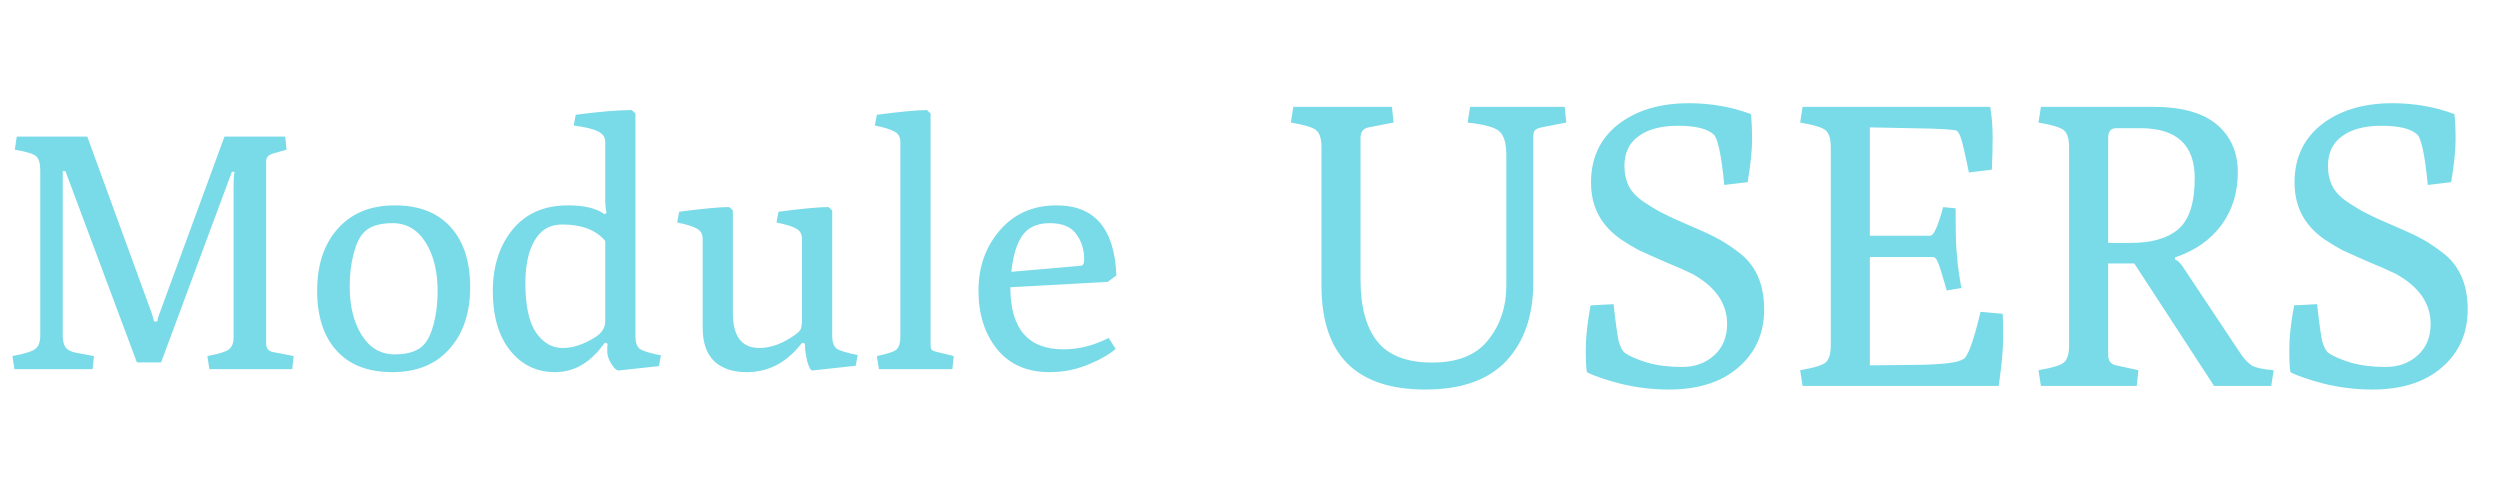 <svg width="149" height="29" viewBox="0 0 149 29" fill="none" xmlns="http://www.w3.org/2000/svg">
<path d="M89.776 9.248C89.776 8.544 89.64 8.072 89.368 7.832C89.112 7.592 88.48 7.416 87.472 7.304L87.616 6.368H93.256L93.352 7.304L91.864 7.592C91.576 7.656 91.424 7.768 91.408 7.928C91.392 7.992 91.384 8.088 91.384 8.216V16.832C91.384 18.8 90.848 20.36 89.776 21.512C88.704 22.648 87.096 23.216 84.952 23.216C80.824 23.216 78.76 21.152 78.76 17.024V8.792C78.76 8.296 78.664 7.96 78.472 7.784C78.296 7.608 77.784 7.448 76.936 7.304L77.08 6.368H82.96L83.056 7.304L81.568 7.592C81.248 7.656 81.088 7.864 81.088 8.216V16.664C81.088 18.296 81.424 19.528 82.096 20.36C82.768 21.192 83.856 21.608 85.36 21.608C86.88 21.608 87.992 21.16 88.696 20.264C89.416 19.368 89.776 18.288 89.776 17.024V9.248ZM96.84 21.032C97.112 21.224 97.552 21.416 98.16 21.608C98.784 21.784 99.48 21.872 100.248 21.872C101.016 21.872 101.656 21.64 102.168 21.176C102.68 20.712 102.936 20.088 102.936 19.304C102.936 18.088 102.248 17.096 100.872 16.328C100.52 16.152 99.976 15.912 99.24 15.608C98.504 15.288 97.984 15.056 97.68 14.912C97.376 14.752 97.016 14.536 96.6 14.264C96.2 13.976 95.888 13.688 95.664 13.4C95.104 12.712 94.824 11.872 94.824 10.88C94.824 9.424 95.36 8.272 96.432 7.424C97.52 6.576 98.928 6.152 100.656 6.152C101.968 6.152 103.2 6.368 104.352 6.8C104.4 7.184 104.424 7.696 104.424 8.336C104.424 8.96 104.336 9.8 104.16 10.856L102.768 11.024C102.592 9.216 102.376 8.208 102.12 8C101.736 7.664 101.032 7.496 100.008 7.496C99 7.496 98.216 7.704 97.656 8.12C97.096 8.52 96.816 9.112 96.816 9.896C96.816 10.344 96.904 10.744 97.08 11.096C97.256 11.448 97.576 11.776 98.04 12.08C98.504 12.384 98.872 12.6 99.144 12.728C99.544 12.936 100.104 13.192 100.824 13.496C101.544 13.8 102.104 14.064 102.504 14.288C102.904 14.512 103.336 14.808 103.8 15.176C104.696 15.928 105.144 17.016 105.144 18.44C105.144 19.864 104.632 21.016 103.608 21.896C102.6 22.776 101.216 23.216 99.456 23.216C98.512 23.216 97.568 23.104 96.624 22.88C95.696 22.64 95.016 22.408 94.584 22.184C94.536 21.992 94.512 21.536 94.512 20.816C94.512 20.096 94.608 19.224 94.8 18.2L96.168 18.128C96.296 19.28 96.4 20.024 96.48 20.36C96.576 20.696 96.696 20.92 96.84 21.032ZM107.434 23L107.29 22.064C108.138 21.92 108.65 21.76 108.826 21.584C109.018 21.408 109.114 21.072 109.114 20.576V8.792C109.114 8.296 109.018 7.96 108.826 7.784C108.65 7.608 108.138 7.448 107.29 7.304L107.434 6.368H118.618C118.714 6.96 118.762 7.552 118.762 8.144C118.762 8.72 118.746 9.376 118.714 10.112L117.346 10.28C117.122 9.176 116.962 8.488 116.866 8.216C116.77 7.928 116.658 7.776 116.53 7.76C116.146 7.712 115.658 7.68 115.066 7.664L111.442 7.592V14.048H115.042C115.25 14.048 115.506 13.48 115.81 12.344L116.554 12.416C116.554 13.584 116.57 14.4 116.602 14.864C116.65 15.328 116.674 15.608 116.674 15.704C116.69 15.8 116.722 16.032 116.77 16.4C116.834 16.768 116.874 17.024 116.89 17.168L116.026 17.312C115.77 16.4 115.594 15.84 115.498 15.632C115.418 15.424 115.322 15.32 115.21 15.32H111.442V21.776L113.578 21.752C115.386 21.752 116.49 21.656 116.89 21.464C116.938 21.432 116.97 21.416 116.986 21.416C117.258 21.336 117.61 20.392 118.042 18.584L119.362 18.704C119.378 18.976 119.386 19.464 119.386 20.168C119.386 20.856 119.298 21.8 119.122 23H107.434ZM121.638 23L121.494 22.064C122.342 21.92 122.854 21.76 123.03 21.584C123.222 21.408 123.318 21.072 123.318 20.576V8.792C123.318 8.296 123.222 7.96 123.03 7.784C122.854 7.608 122.342 7.448 121.494 7.304L121.638 6.368H128.31C130.022 6.368 131.294 6.72 132.126 7.424C132.958 8.128 133.374 9.08 133.374 10.28C133.374 11.48 133.046 12.528 132.39 13.424C131.734 14.304 130.814 14.944 129.63 15.344V15.464C129.79 15.512 129.966 15.688 130.158 15.992L133.542 21.08C133.782 21.432 134.014 21.672 134.238 21.8C134.478 21.928 134.902 22.016 135.51 22.064L135.366 23H131.958L127.206 15.704H125.646V21.152C125.646 21.504 125.806 21.712 126.126 21.776L127.446 22.064L127.35 23H121.638ZM125.646 14.48H126.966C128.23 14.48 129.182 14.208 129.822 13.664C130.478 13.104 130.806 12.088 130.806 10.616C130.806 8.632 129.726 7.64 127.566 7.64H126.126C125.806 7.64 125.646 7.832 125.646 8.216V14.48ZM138.77 21.032C139.042 21.224 139.482 21.416 140.09 21.608C140.714 21.784 141.41 21.872 142.178 21.872C142.946 21.872 143.586 21.64 144.098 21.176C144.61 20.712 144.866 20.088 144.866 19.304C144.866 18.088 144.178 17.096 142.802 16.328C142.45 16.152 141.906 15.912 141.17 15.608C140.434 15.288 139.914 15.056 139.61 14.912C139.306 14.752 138.946 14.536 138.53 14.264C138.13 13.976 137.818 13.688 137.594 13.4C137.034 12.712 136.754 11.872 136.754 10.88C136.754 9.424 137.29 8.272 138.362 7.424C139.45 6.576 140.858 6.152 142.586 6.152C143.898 6.152 145.13 6.368 146.282 6.8C146.33 7.184 146.354 7.696 146.354 8.336C146.354 8.96 146.266 9.8 146.09 10.856L144.698 11.024C144.522 9.216 144.306 8.208 144.05 8C143.666 7.664 142.962 7.496 141.938 7.496C140.93 7.496 140.146 7.704 139.586 8.12C139.026 8.52 138.746 9.112 138.746 9.896C138.746 10.344 138.834 10.744 139.01 11.096C139.186 11.448 139.506 11.776 139.97 12.08C140.434 12.384 140.802 12.6 141.074 12.728C141.474 12.936 142.034 13.192 142.754 13.496C143.474 13.8 144.034 14.064 144.434 14.288C144.834 14.512 145.266 14.808 145.73 15.176C146.626 15.928 147.074 17.016 147.074 18.44C147.074 19.864 146.562 21.016 145.538 21.896C144.53 22.776 143.146 23.216 141.386 23.216C140.442 23.216 139.498 23.104 138.554 22.88C137.626 22.64 136.946 22.408 136.514 22.184C136.466 21.992 136.442 21.536 136.442 20.816C136.442 20.096 136.538 19.224 136.73 18.2L138.098 18.128C138.226 19.28 138.33 20.024 138.41 20.36C138.506 20.696 138.626 20.92 138.77 21.032Z" fill="#79DAE8"/>
<path d="M0.86 22L0.74 21.22C1.46 21.087 1.913 20.947 2.1 20.8C2.3 20.653 2.4 20.38 2.4 19.98V10.16C2.4 9.747 2.32 9.467 2.16 9.32C2.013 9.173 1.587 9.04 0.88 8.92L1 8.14H5.2L9.04 18.66C9.107 18.873 9.153 19.04 9.18 19.16H9.38C9.393 19.013 9.427 18.88 9.48 18.76L13.38 8.14H17L17.08 8.92L16.24 9.16C15.987 9.24 15.86 9.393 15.86 9.62V20.46C15.86 20.753 15.993 20.927 16.26 20.98L17.5 21.22L17.42 22H12.48L12.36 21.22C13.013 21.1 13.433 20.973 13.62 20.84C13.82 20.693 13.92 20.46 13.92 20.14V11C13.92 10.693 13.94 10.44 13.98 10.24H13.82L9.6 21.6H8.16L3.9 10.2H3.74V20C3.74 20.32 3.8 20.56 3.92 20.72C4.053 20.88 4.287 20.987 4.62 21.04L5.6 21.22L5.52 22H0.86ZM23.382 22.18C21.942 22.18 20.835 21.753 20.062 20.9C19.288 20.047 18.902 18.853 18.902 17.32C18.902 15.787 19.308 14.56 20.122 13.64C20.948 12.707 22.082 12.24 23.522 12.24C24.975 12.24 26.088 12.673 26.862 13.54C27.635 14.393 28.022 15.587 28.022 17.12C28.022 18.653 27.608 19.88 26.782 20.8C25.968 21.72 24.835 22.18 23.382 22.18ZM20.842 17.06C20.842 18.247 21.082 19.22 21.562 19.98C22.042 20.74 22.695 21.12 23.522 21.12C24.348 21.12 24.935 20.92 25.282 20.52C25.522 20.253 25.715 19.833 25.862 19.26C26.008 18.673 26.082 18.04 26.082 17.36C26.082 16.173 25.842 15.2 25.362 14.44C24.882 13.68 24.228 13.3 23.402 13.3C22.575 13.3 21.988 13.5 21.642 13.9C21.402 14.167 21.208 14.593 21.062 15.18C20.915 15.753 20.842 16.38 20.842 17.06ZM35.852 20.68C35.079 21.68 34.152 22.18 33.072 22.18C31.992 22.18 31.106 21.753 30.412 20.9C29.719 20.033 29.372 18.853 29.372 17.36C29.372 15.867 29.766 14.64 30.552 13.68C31.339 12.72 32.439 12.24 33.852 12.24C34.826 12.24 35.546 12.413 36.012 12.76L36.152 12.7C36.099 12.487 36.072 12.193 36.072 11.82V8.46C36.072 8.18 35.932 7.973 35.652 7.84C35.386 7.693 34.899 7.573 34.192 7.48L34.312 6.84C35.739 6.653 36.852 6.56 37.652 6.56L37.872 6.76V20.04C37.872 20.387 37.952 20.633 38.112 20.78C38.286 20.913 38.712 21.047 39.392 21.18L39.272 21.82L36.872 22.08C36.739 22.08 36.592 21.947 36.432 21.68C36.272 21.413 36.192 21.173 36.192 20.96C36.192 20.747 36.199 20.587 36.212 20.48L36.052 20.42L35.852 20.68ZM31.312 16.88C31.312 18.2 31.519 19.173 31.932 19.8C32.359 20.427 32.892 20.74 33.532 20.74C34.172 20.74 34.839 20.513 35.532 20.06C35.892 19.82 36.072 19.513 36.072 19.14V14.36C35.526 13.707 34.672 13.38 33.512 13.38C32.939 13.38 32.486 13.567 32.152 13.94C31.592 14.567 31.312 15.547 31.312 16.88ZM41.879 19.52V14.24C41.879 13.96 41.772 13.76 41.559 13.64C41.346 13.507 40.946 13.38 40.359 13.26L40.479 12.62C41.906 12.433 42.899 12.34 43.459 12.34L43.679 12.54V18.66C43.679 20.047 44.206 20.74 45.259 20.74C45.939 20.74 46.646 20.48 47.379 19.96C47.552 19.84 47.666 19.727 47.719 19.62C47.772 19.5 47.799 19.307 47.799 19.04V14.24C47.799 13.96 47.692 13.76 47.479 13.64C47.266 13.507 46.866 13.38 46.279 13.26L46.399 12.62C47.826 12.433 48.819 12.34 49.379 12.34L49.599 12.54V20.02C49.599 20.367 49.679 20.613 49.839 20.76C50.012 20.893 50.439 21.027 51.119 21.16L50.999 21.8L48.419 22.08C48.326 22.093 48.226 21.92 48.119 21.56C48.026 21.187 47.979 20.867 47.979 20.6V20.48L47.819 20.42L47.579 20.7C46.739 21.687 45.712 22.18 44.499 22.18C43.686 22.18 43.046 21.967 42.579 21.54C42.112 21.1 41.879 20.427 41.879 19.52ZM52.382 22L52.262 21.22C52.915 21.087 53.309 20.953 53.442 20.82C53.589 20.673 53.662 20.427 53.662 20.08V8.46C53.662 8.18 53.555 7.98 53.342 7.86C53.129 7.727 52.729 7.6 52.142 7.48L52.262 6.84C53.689 6.653 54.682 6.56 55.242 6.56L55.462 6.76V20.56C55.462 20.72 55.495 20.827 55.562 20.88C55.642 20.92 55.742 20.953 55.862 20.98L56.842 21.22L56.762 22H52.382ZM62.557 22.18C61.21 22.18 60.163 21.72 59.417 20.8C58.683 19.88 58.317 18.72 58.317 17.32C58.317 15.907 58.743 14.707 59.597 13.72C60.45 12.733 61.577 12.24 62.977 12.24C65.243 12.24 66.43 13.633 66.537 16.42L66.017 16.8L60.217 17.12C60.217 19.587 61.27 20.82 63.377 20.82C64.297 20.82 65.197 20.593 66.077 20.14L66.497 20.8C66.057 21.16 65.483 21.48 64.777 21.76C64.07 22.04 63.33 22.18 62.557 22.18ZM60.277 16.2L64.417 15.84C64.55 15.827 64.617 15.7 64.617 15.46C64.617 14.873 64.457 14.367 64.137 13.94C63.83 13.513 63.303 13.3 62.557 13.3C61.81 13.3 61.263 13.553 60.917 14.06C60.583 14.553 60.37 15.267 60.277 16.2Z" fill="#79DAE8"/>
</svg>
